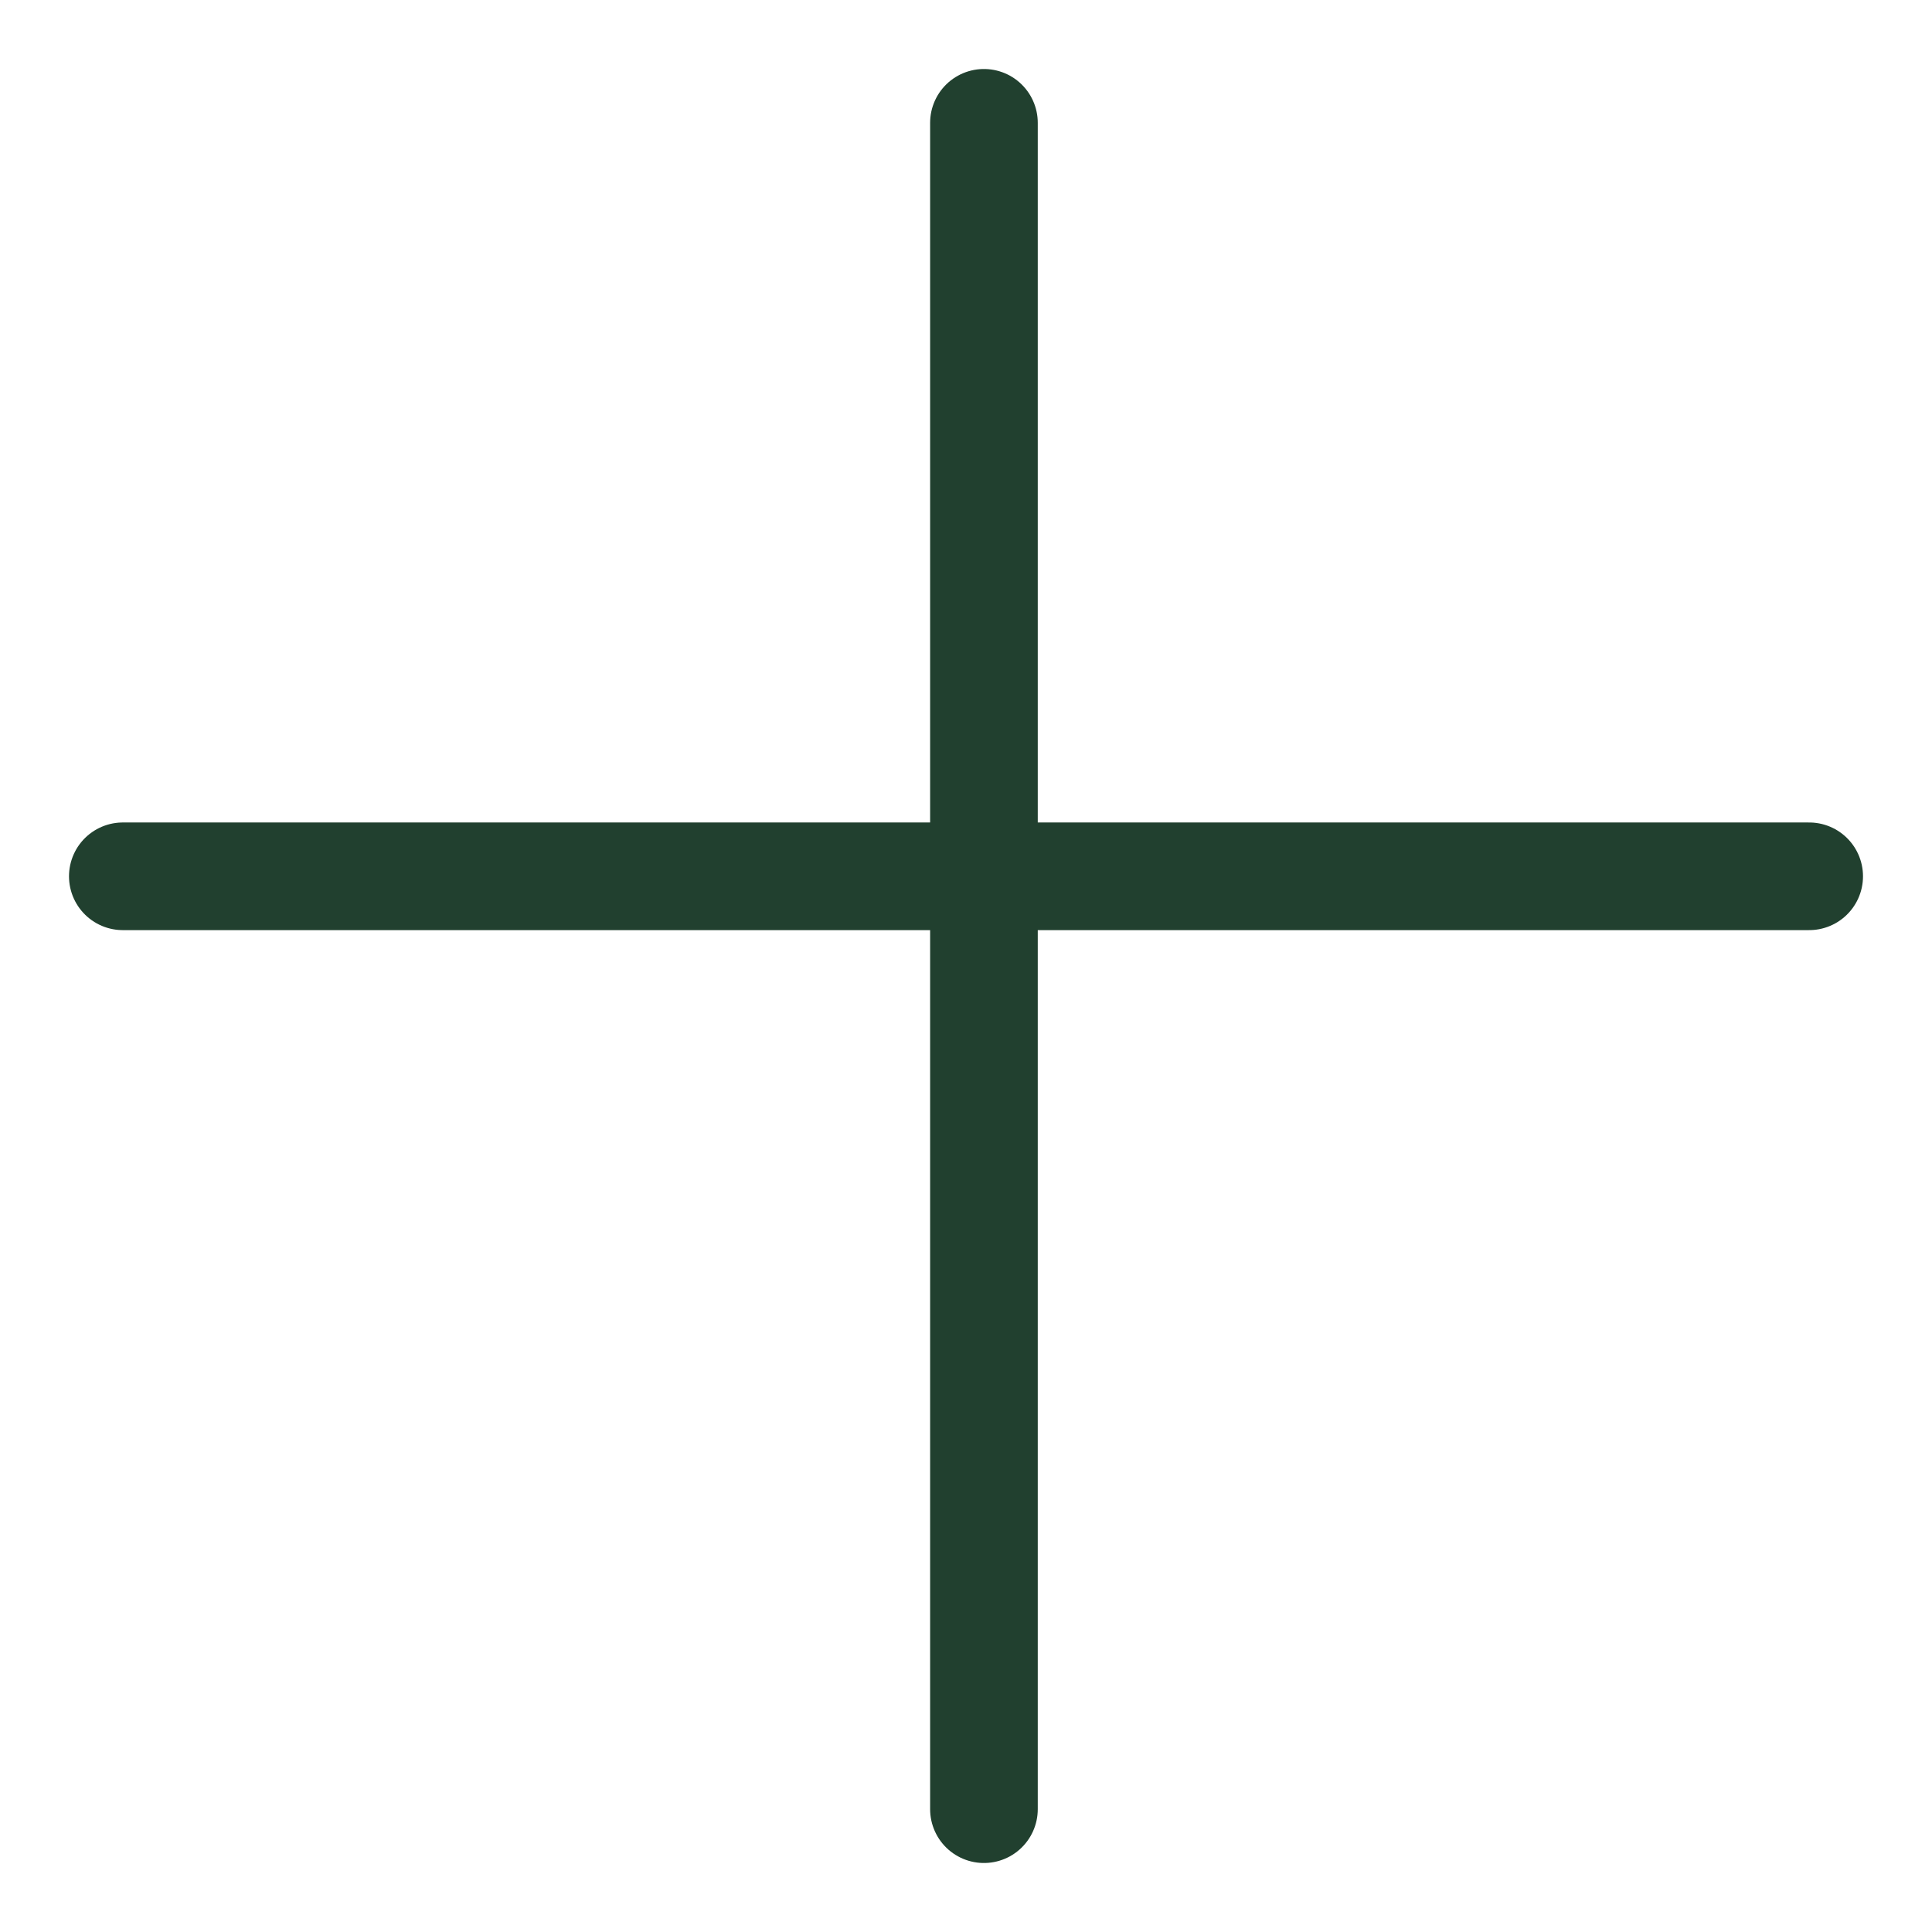 <svg width="13" height="13" viewBox="0 0 14 13" fill="none" xmlns="http://www.w3.org/2000/svg">
<g clip-path="url(#clip0_360_2916)">
<line x1="7.13" y1="0.39" x2="7.13" y2="12.61" stroke="#21402F" stroke-width="0.78" stroke-linecap="round"/>
<line x1="0.39" y1="-0.39" x2="12.61" y2="-0.39" transform="matrix(-1 0 0 1 13.5 6.24)" stroke="#21402F" stroke-width="0.78" stroke-linecap="round"/>
</g>
<defs>
<clipPath id="clip0_360_2916">
<rect width="13" height="13" fill="white" transform="translate(0.5)"/>
</clipPath>
</defs>
</svg>

